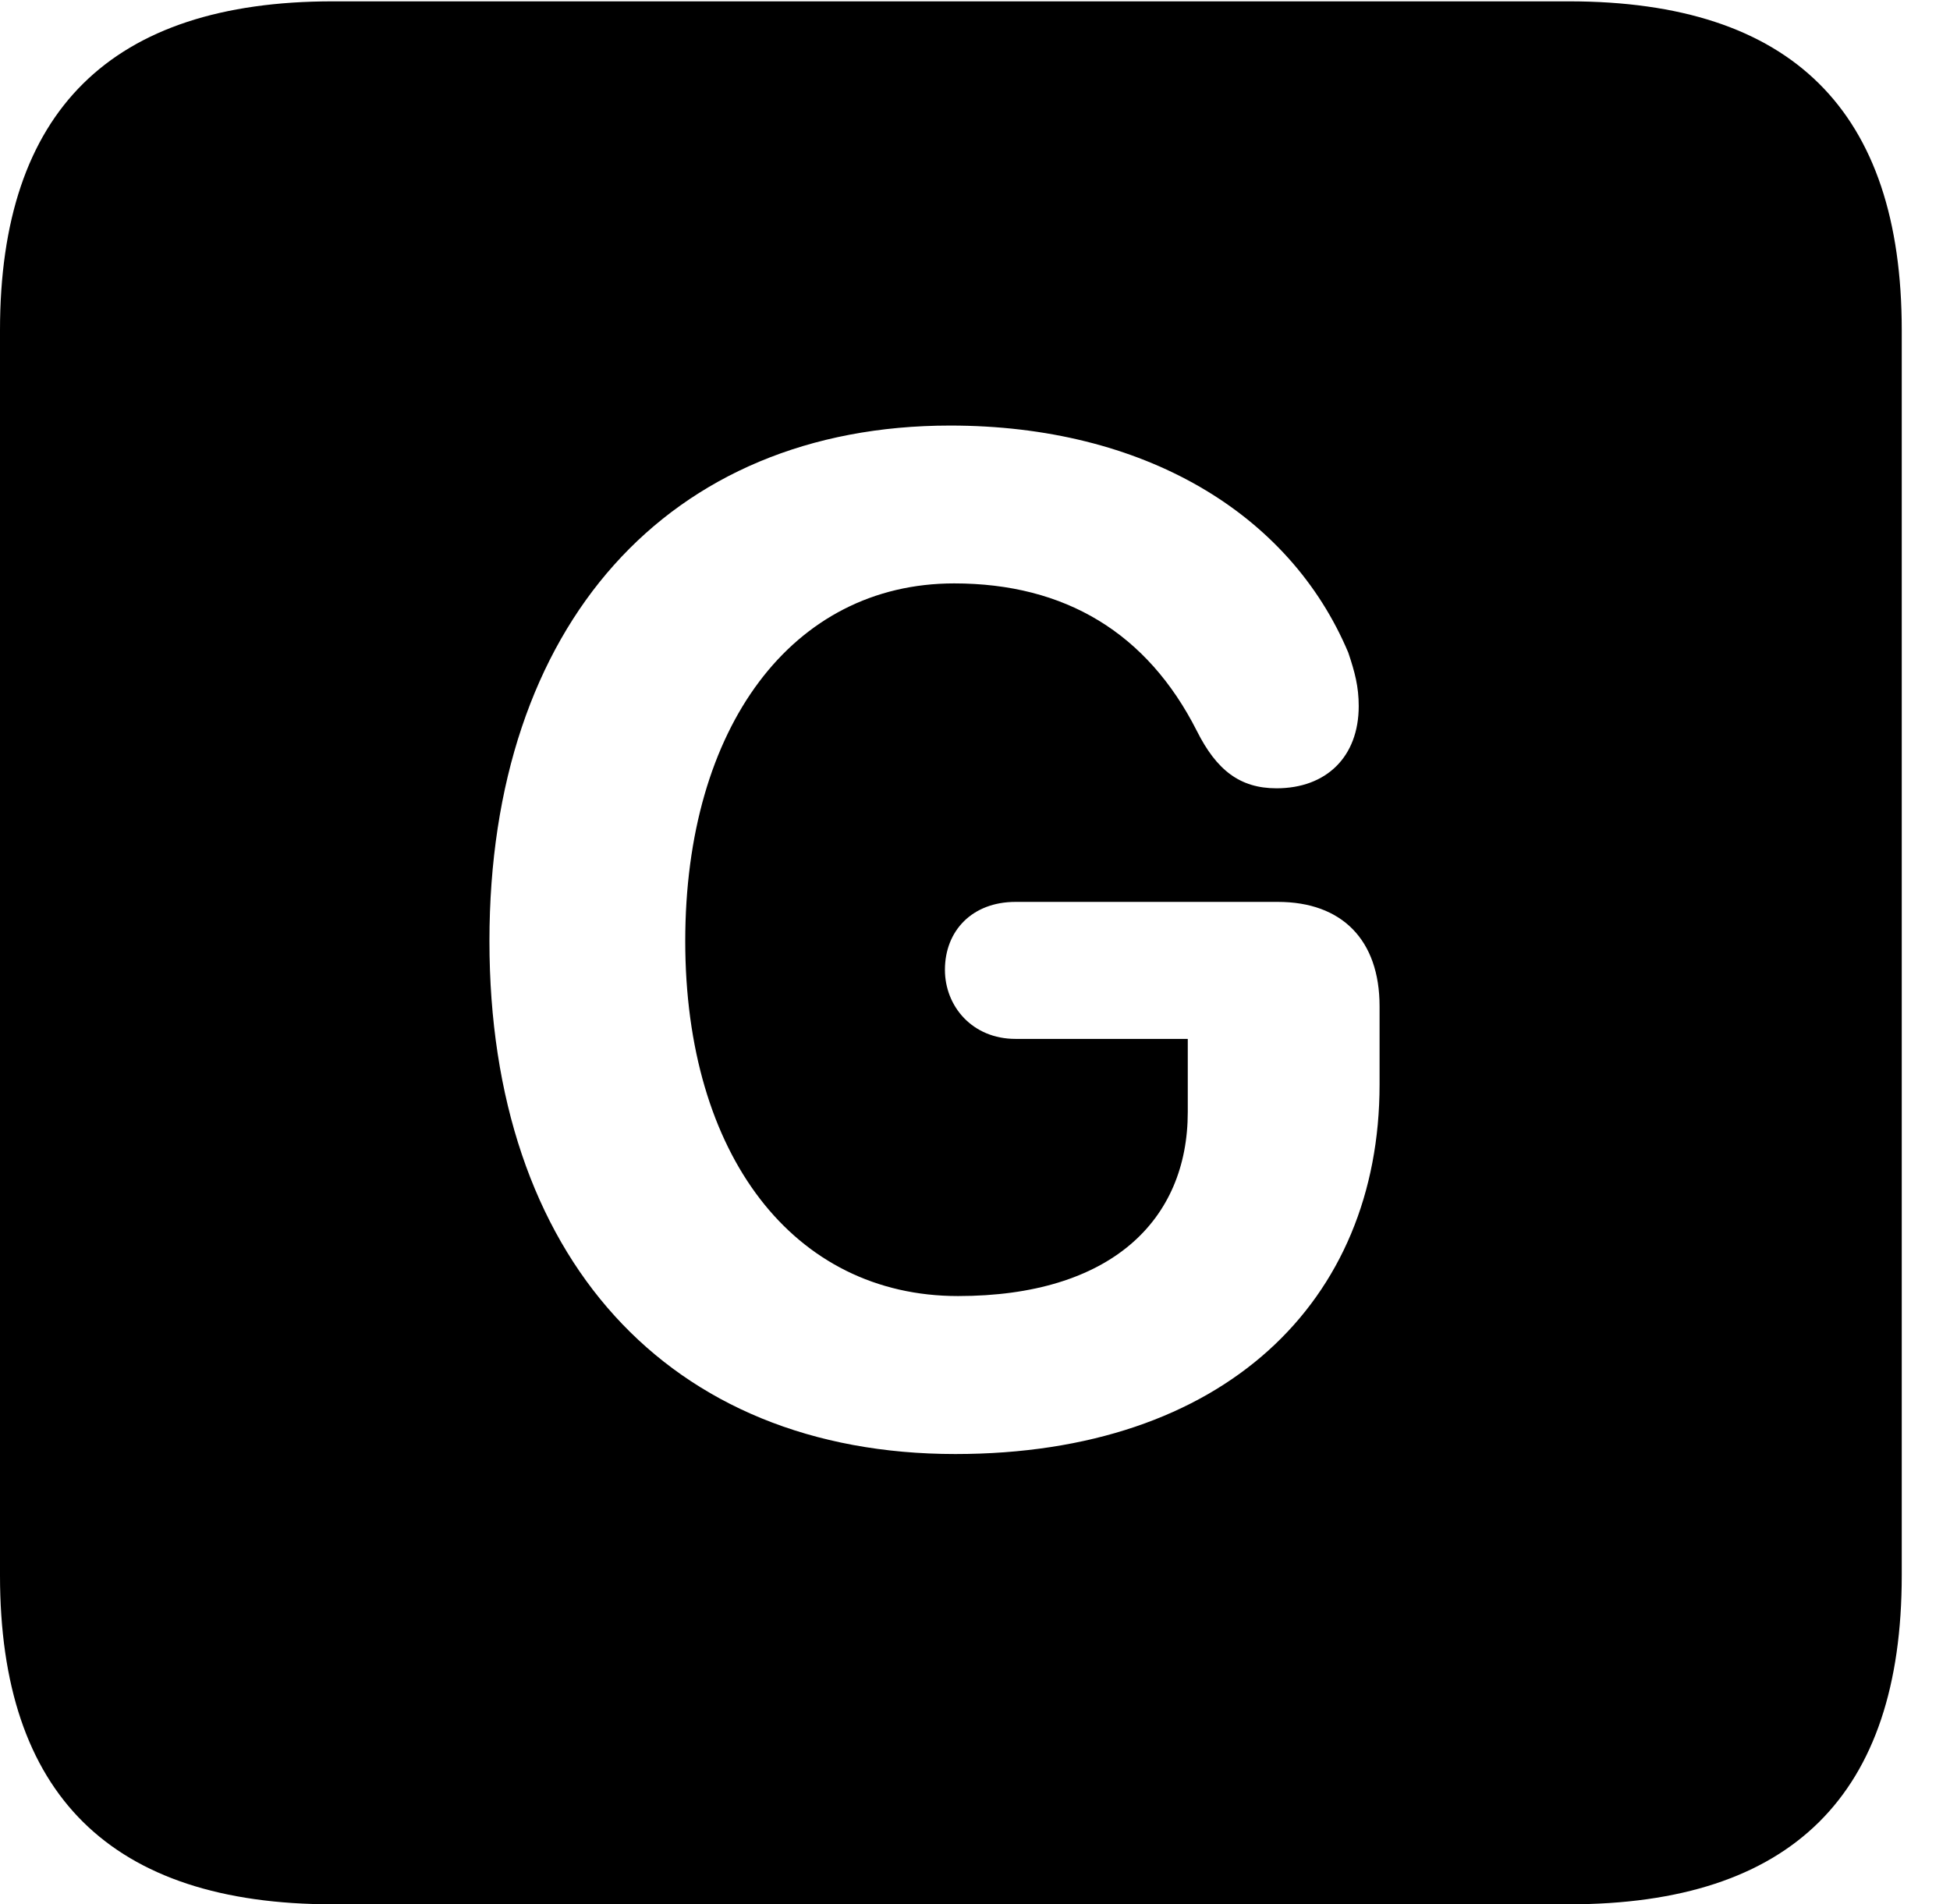 <svg version="1.1" xmlns="http://www.w3.org/2000/svg" xmlns:xlink="http://www.w3.org/1999/xlink" width="14.59" height="14.248" viewBox="0 0 14.59 14.248">
 <g>
  <rect height="14.248" opacity="0" width="14.59" x="0" y="0"/>
  <path d="M14.229 2.471L14.229 11.787C14.229 13.428 13.408 14.248 11.738 14.248L2.49 14.248C0.83 14.248 0 13.428 0 11.787L0 2.471C0 0.83 0.83 0.01 2.49 0.01L11.738 0.01C13.408 0.01 14.229 0.83 14.229 2.471ZM3.662 7.041C3.662 9.404 5 10.879 7.148 10.879C9.16 10.879 10.322 9.736 10.322 8.115L10.322 7.529C10.322 7.031 10.039 6.748 9.561 6.748L7.598 6.748C7.275 6.748 7.07 6.963 7.07 7.256C7.07 7.529 7.275 7.773 7.598 7.773L8.887 7.773L8.887 8.32C8.887 9.131 8.311 9.697 7.168 9.697C5.938 9.697 5.127 8.643 5.127 7.041C5.127 5.439 5.928 4.365 7.139 4.365C7.969 4.365 8.584 4.736 8.955 5.469C9.102 5.762 9.277 5.898 9.551 5.898C9.922 5.898 10.166 5.664 10.166 5.283C10.166 5.137 10.137 5.029 10.088 4.883C9.648 3.838 8.555 3.184 7.109 3.184C5 3.184 3.662 4.678 3.662 7.041Z" fill="currentColor"/>
 </g>
</svg>
